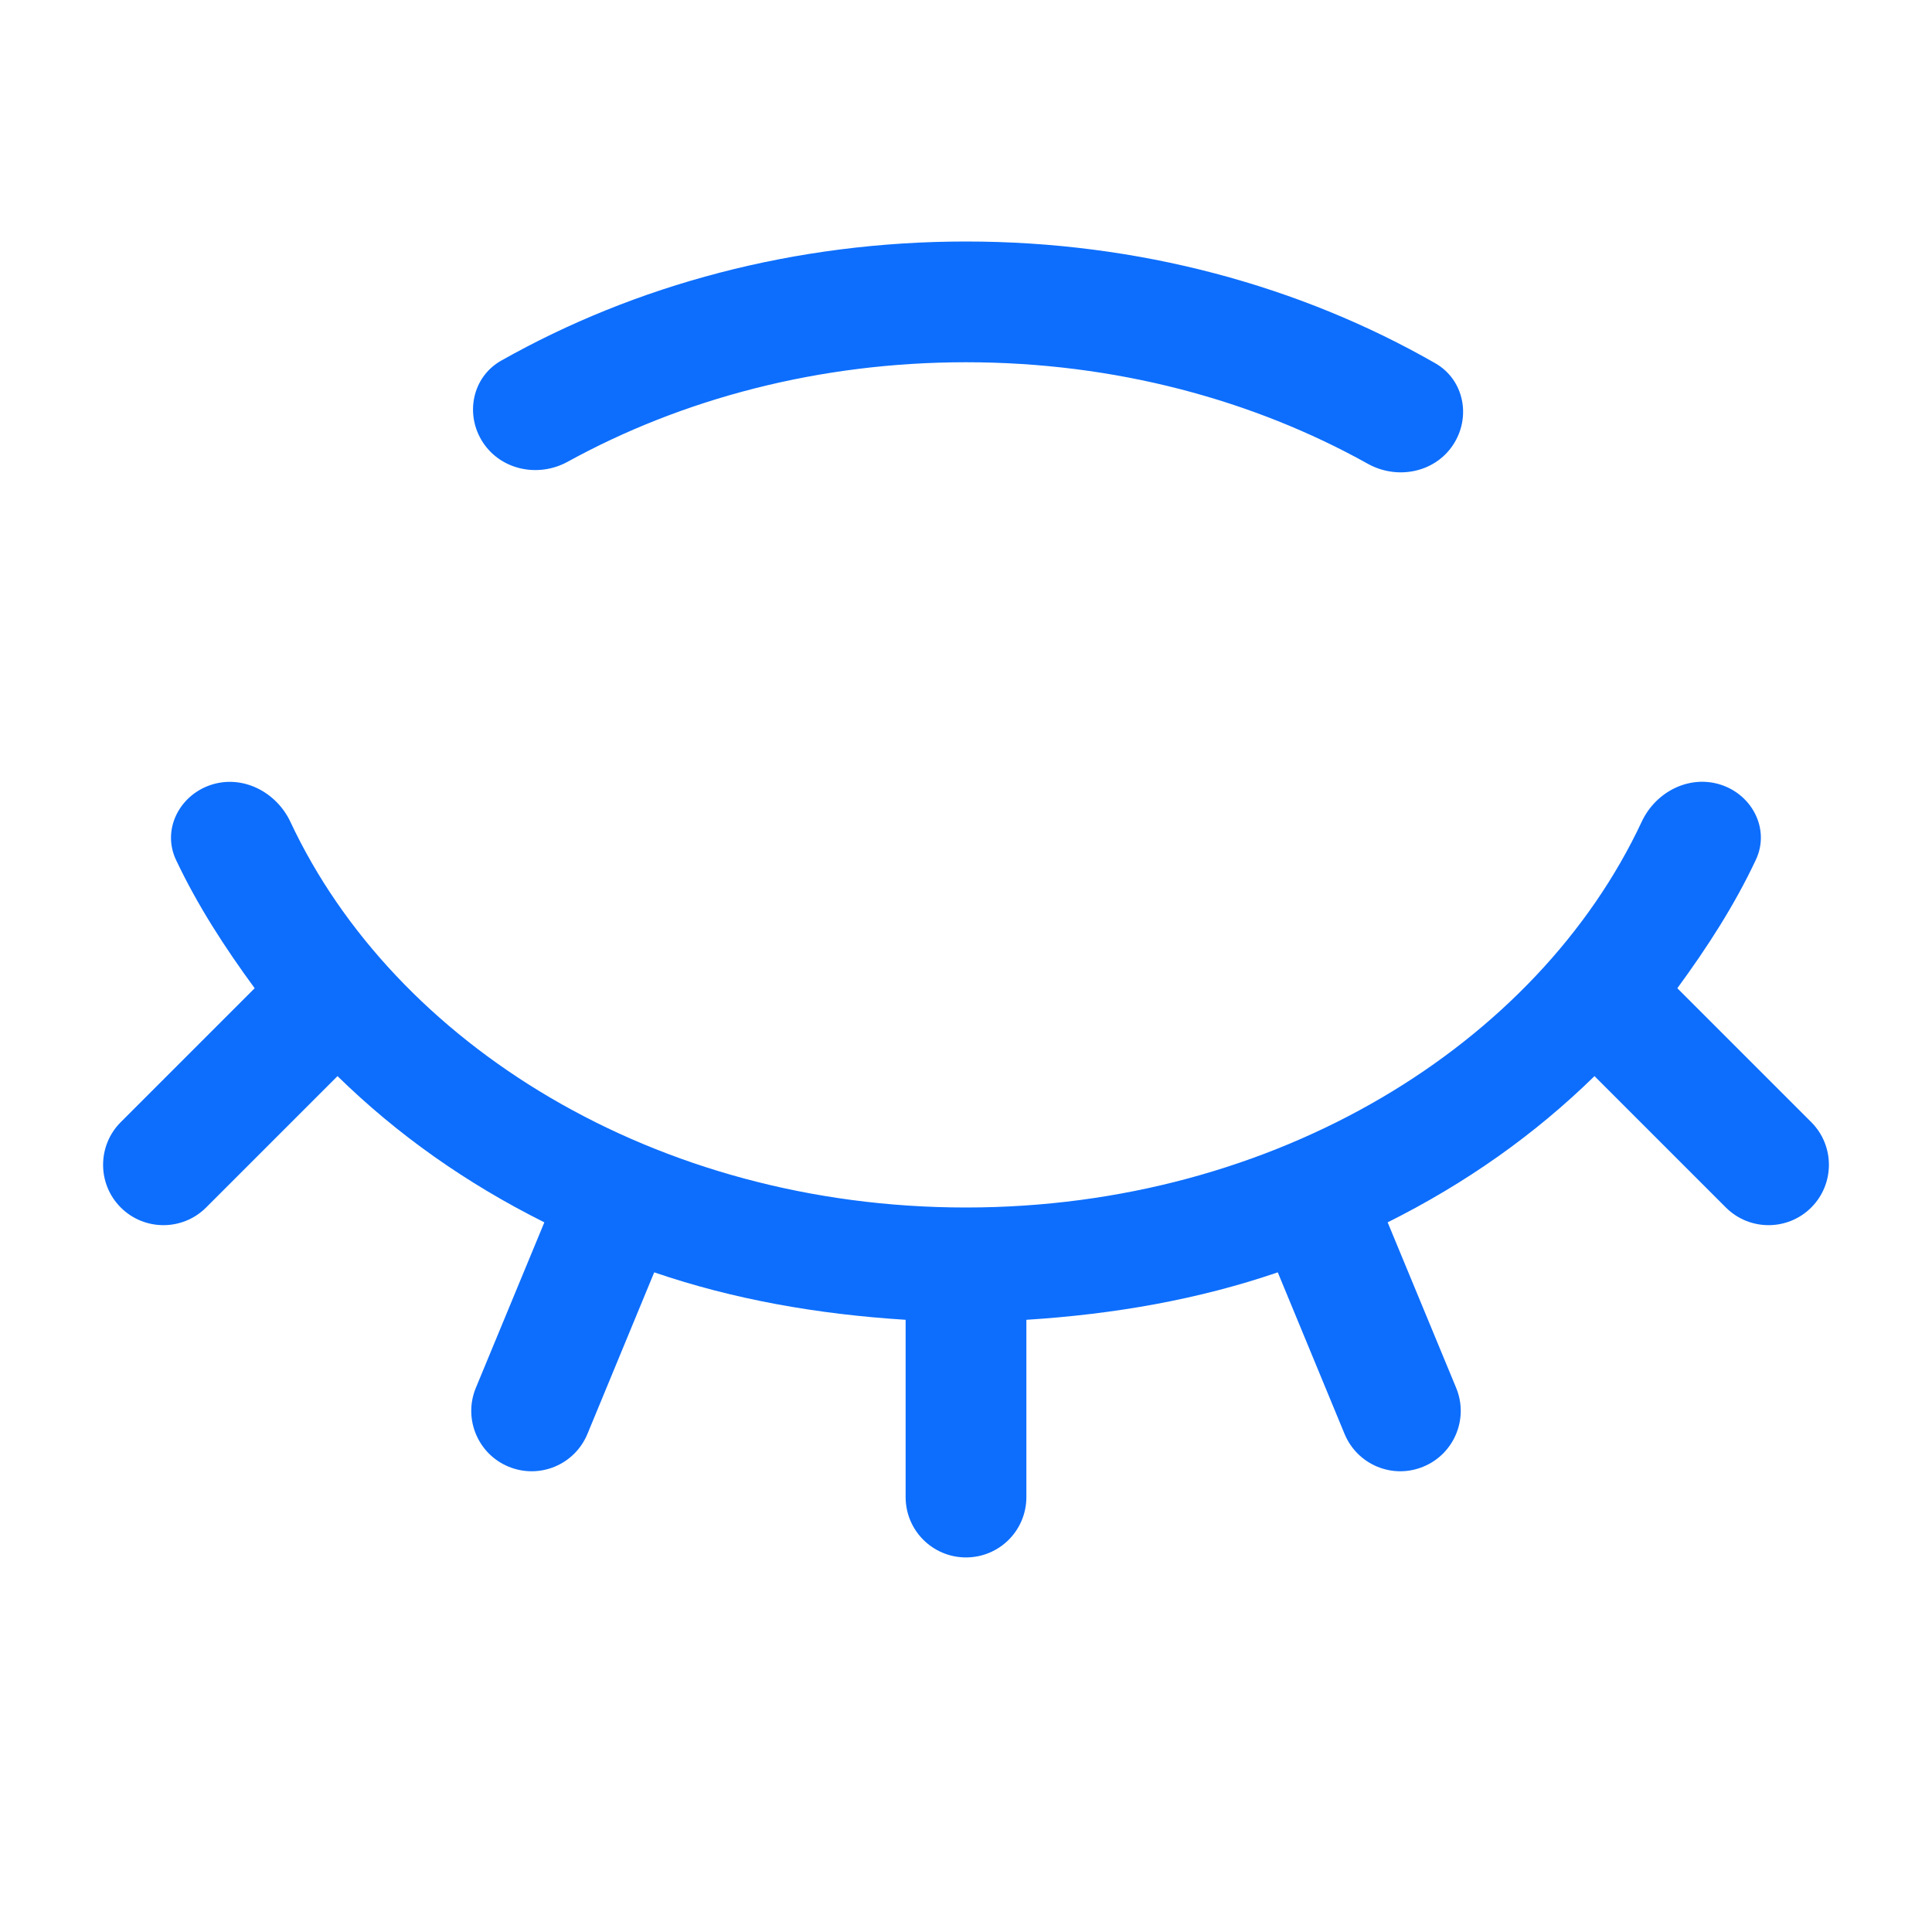 <svg width="16" height="16" viewBox="0 0 16 16" fill="none" xmlns="http://www.w3.org/2000/svg">
<path d="M8 2C6.581 2 5.258 2.361 4.15 2.987C3.91 3.123 3.848 3.434 4 3.665C4.152 3.895 4.461 3.957 4.703 3.823C5.646 3.305 6.778 3 8 3C9.235 3 10.379 3.312 11.328 3.841C11.569 3.975 11.879 3.916 12.032 3.687C12.186 3.457 12.126 3.145 11.886 3.008C10.77 2.369 9.433 2 8 2ZM2.405 6.806C2.287 6.556 2.006 6.413 1.744 6.501C1.483 6.589 1.34 6.873 1.458 7.122C1.635 7.497 1.862 7.847 2.109 8.184L1 9.293C0.805 9.488 0.805 9.805 1 10C1.195 10.195 1.512 10.195 1.707 10L2.795 8.912C3.29 9.396 3.858 9.798 4.508 10.123L3.941 11.493C3.835 11.748 3.957 12.041 4.211 12.146C4.467 12.252 4.759 12.131 4.865 11.875L5.418 10.537C6.072 10.761 6.769 10.884 7.5 10.93V12.398C7.5 12.675 7.724 12.898 8 12.898C8.276 12.898 8.5 12.675 8.5 12.398V10.93C9.23 10.884 9.928 10.761 10.582 10.537L11.135 11.875C11.241 12.131 11.533 12.252 11.788 12.146C12.043 12.041 12.165 11.748 12.059 11.493L11.492 10.123C12.142 9.798 12.71 9.396 13.205 8.912L14.293 10C14.488 10.195 14.805 10.195 15 10C15.195 9.805 15.195 9.488 15 9.293L13.891 8.184C14.138 7.847 14.365 7.496 14.541 7.121C14.659 6.872 14.516 6.587 14.255 6.5C13.993 6.413 13.713 6.555 13.596 6.805C12.736 8.643 10.574 10 8 10C5.427 10 3.265 8.644 2.405 6.806Z" fill="#0D6EFD"/>
</svg>
